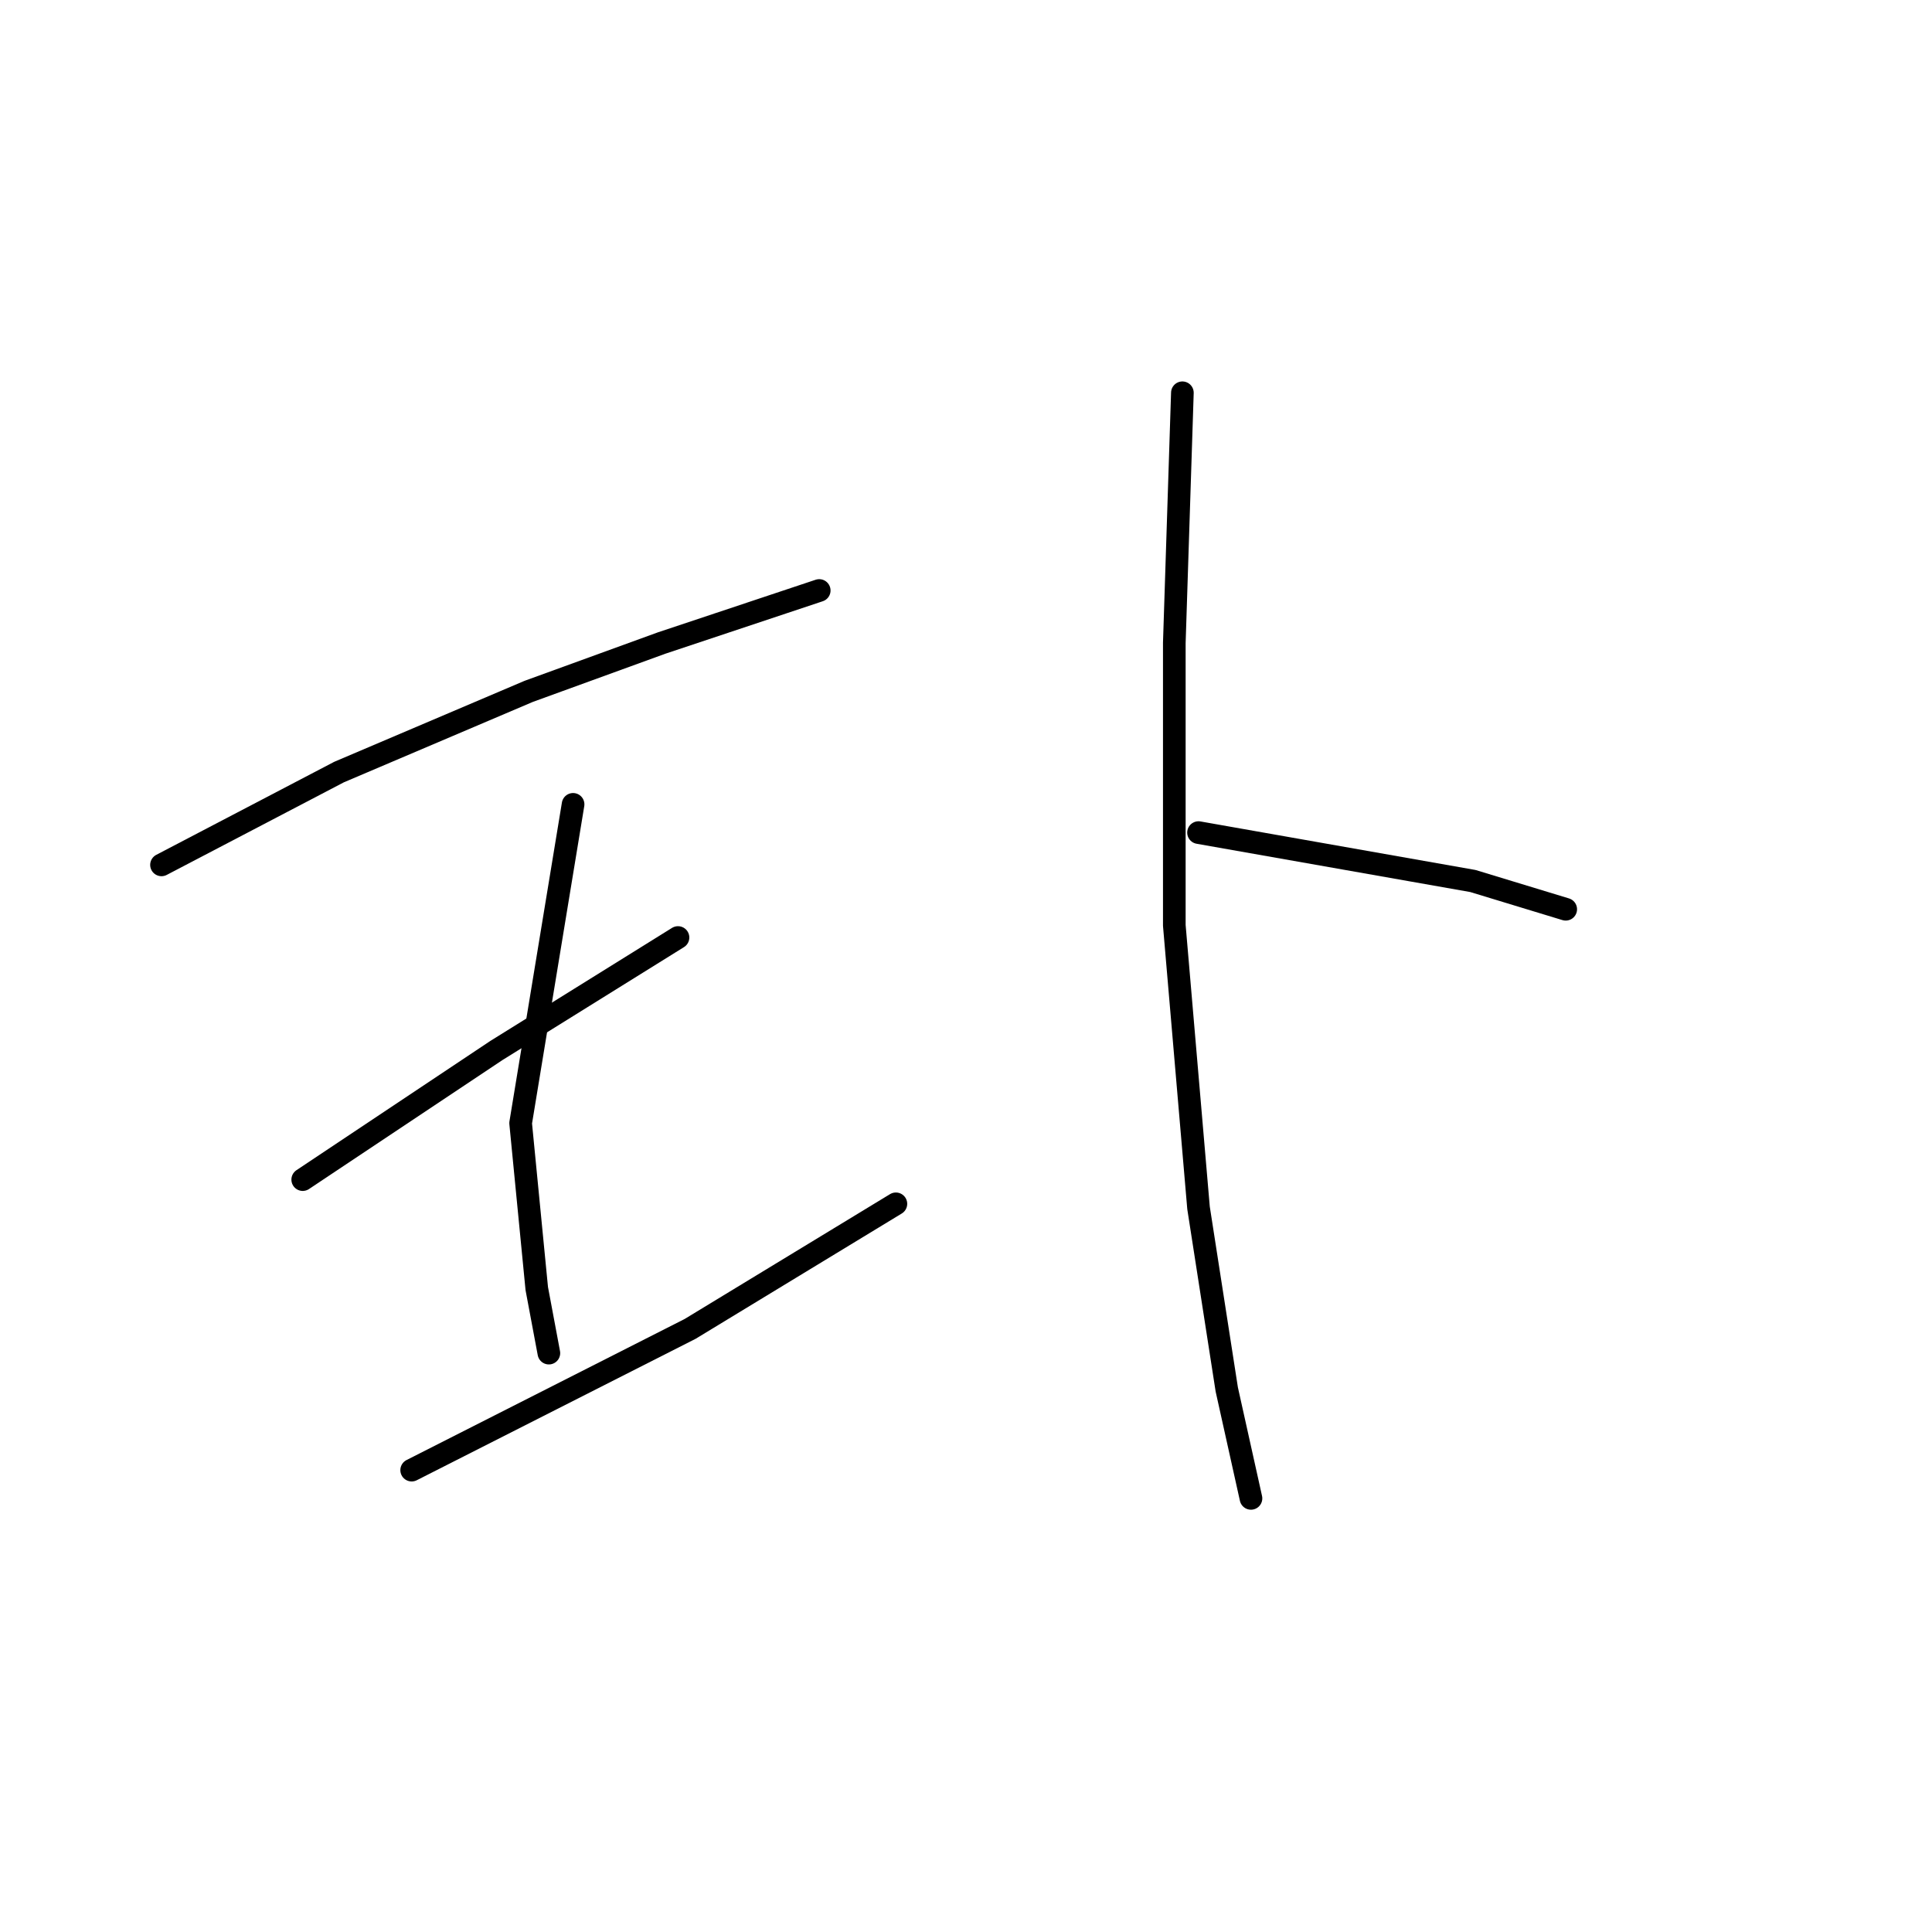 <?xml version="1.0" standalone="no"?>
    <svg width="256" height="256" xmlns="http://www.w3.org/2000/svg" version="1.1">
    <polyline stroke="black" stroke-width="3" stroke-linecap="round" fill="transparent" stroke-linejoin="round" points="21.4 114.601 44.925 102.303 70.055 91.61 87.699 85.194 103.739 79.847 108.551 78.243 108.551 78.243 " />
        <polyline stroke="black" stroke-width="3" stroke-linecap="round" fill="transparent" stroke-linejoin="round" points="75.936 106.581 68.986 148.82 71.124 170.741 72.728 179.296 72.728 179.296 " />
        <polyline stroke="black" stroke-width="3" stroke-linecap="round" fill="transparent" stroke-linejoin="round" points="40.113 156.305 65.778 139.195 89.838 124.225 89.838 124.225 " />
        <polyline stroke="black" stroke-width="3" stroke-linecap="round" fill="transparent" stroke-linejoin="round" points="54.549 194.801 91.442 176.088 118.71 159.513 118.71 159.513 " />
        <polyline stroke="black" stroke-width="3" stroke-linecap="round" fill="transparent" stroke-linejoin="round" points="156.672 52.044 155.602 85.194 155.602 122.621 158.811 160.048 162.553 184.108 165.761 198.544 165.761 198.544 " />
        <polyline stroke="black" stroke-width="3" stroke-linecap="round" fill="transparent" stroke-linejoin="round" points="158.811 110.323 195.168 116.739 207.466 120.482 207.466 120.482 " />
        </svg>